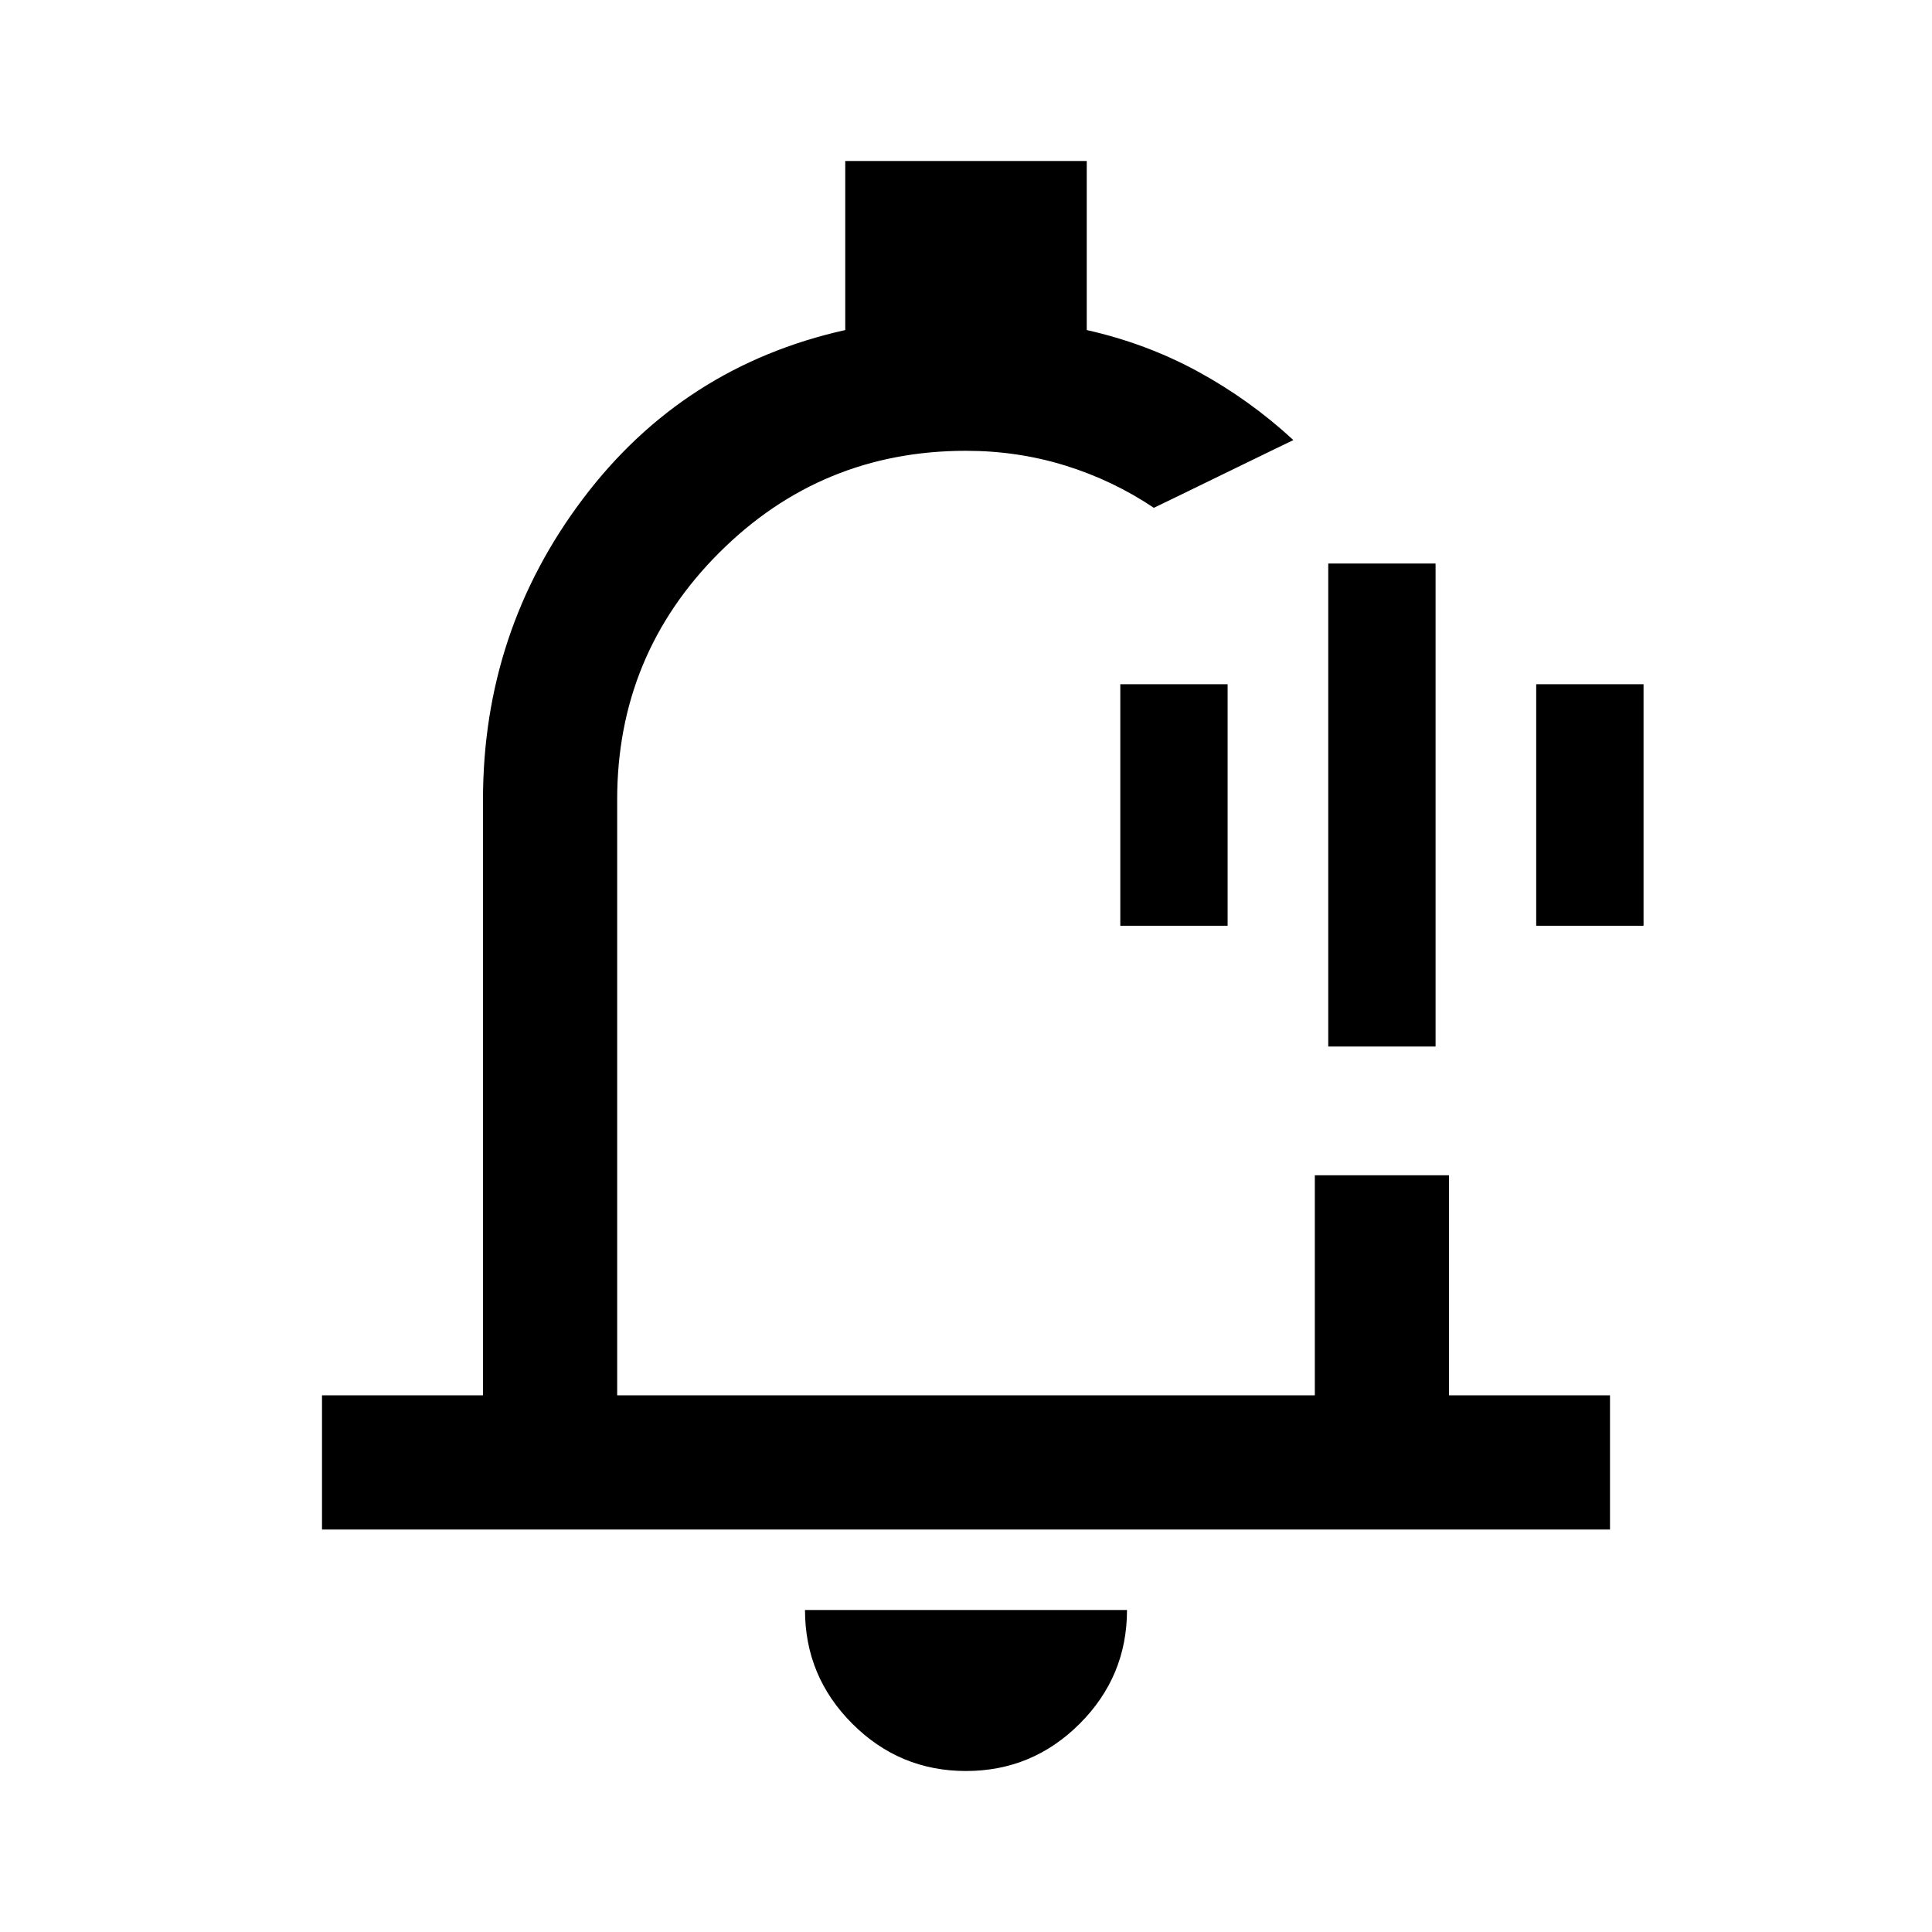 <svg xmlns="http://www.w3.org/2000/svg" height="40" viewBox="0 -960 960 960" width="40"><path d="M480-501.33ZM480-80q-33 0-56.5-23.5T400-160h160q0 33-23.5 56.5T480-80ZM160-200v-66.67h80v-296q0-83.66 49.67-149.5Q339.33-778 420-796v-84h120v84q29.67 6.67 55.33 20.67 25.67 14 47.34 34l-10.84 5.23Q621-730.86 608-724.5q-13 6.36-23.83 11.6l-10.84 5.23q-20.33-13.66-44-21Q505.67-736 480-736q-72 0-122.67 50.67-50.66 50.66-50.66 122.66v296h346.66V-376H720v109.33h80V-200H160Zm500-240v-240h53.33v240H660Zm-103.33-60v-120H610v120h-53.33Zm206.66 0v-120h53.34v120h-53.34Z"/></svg>